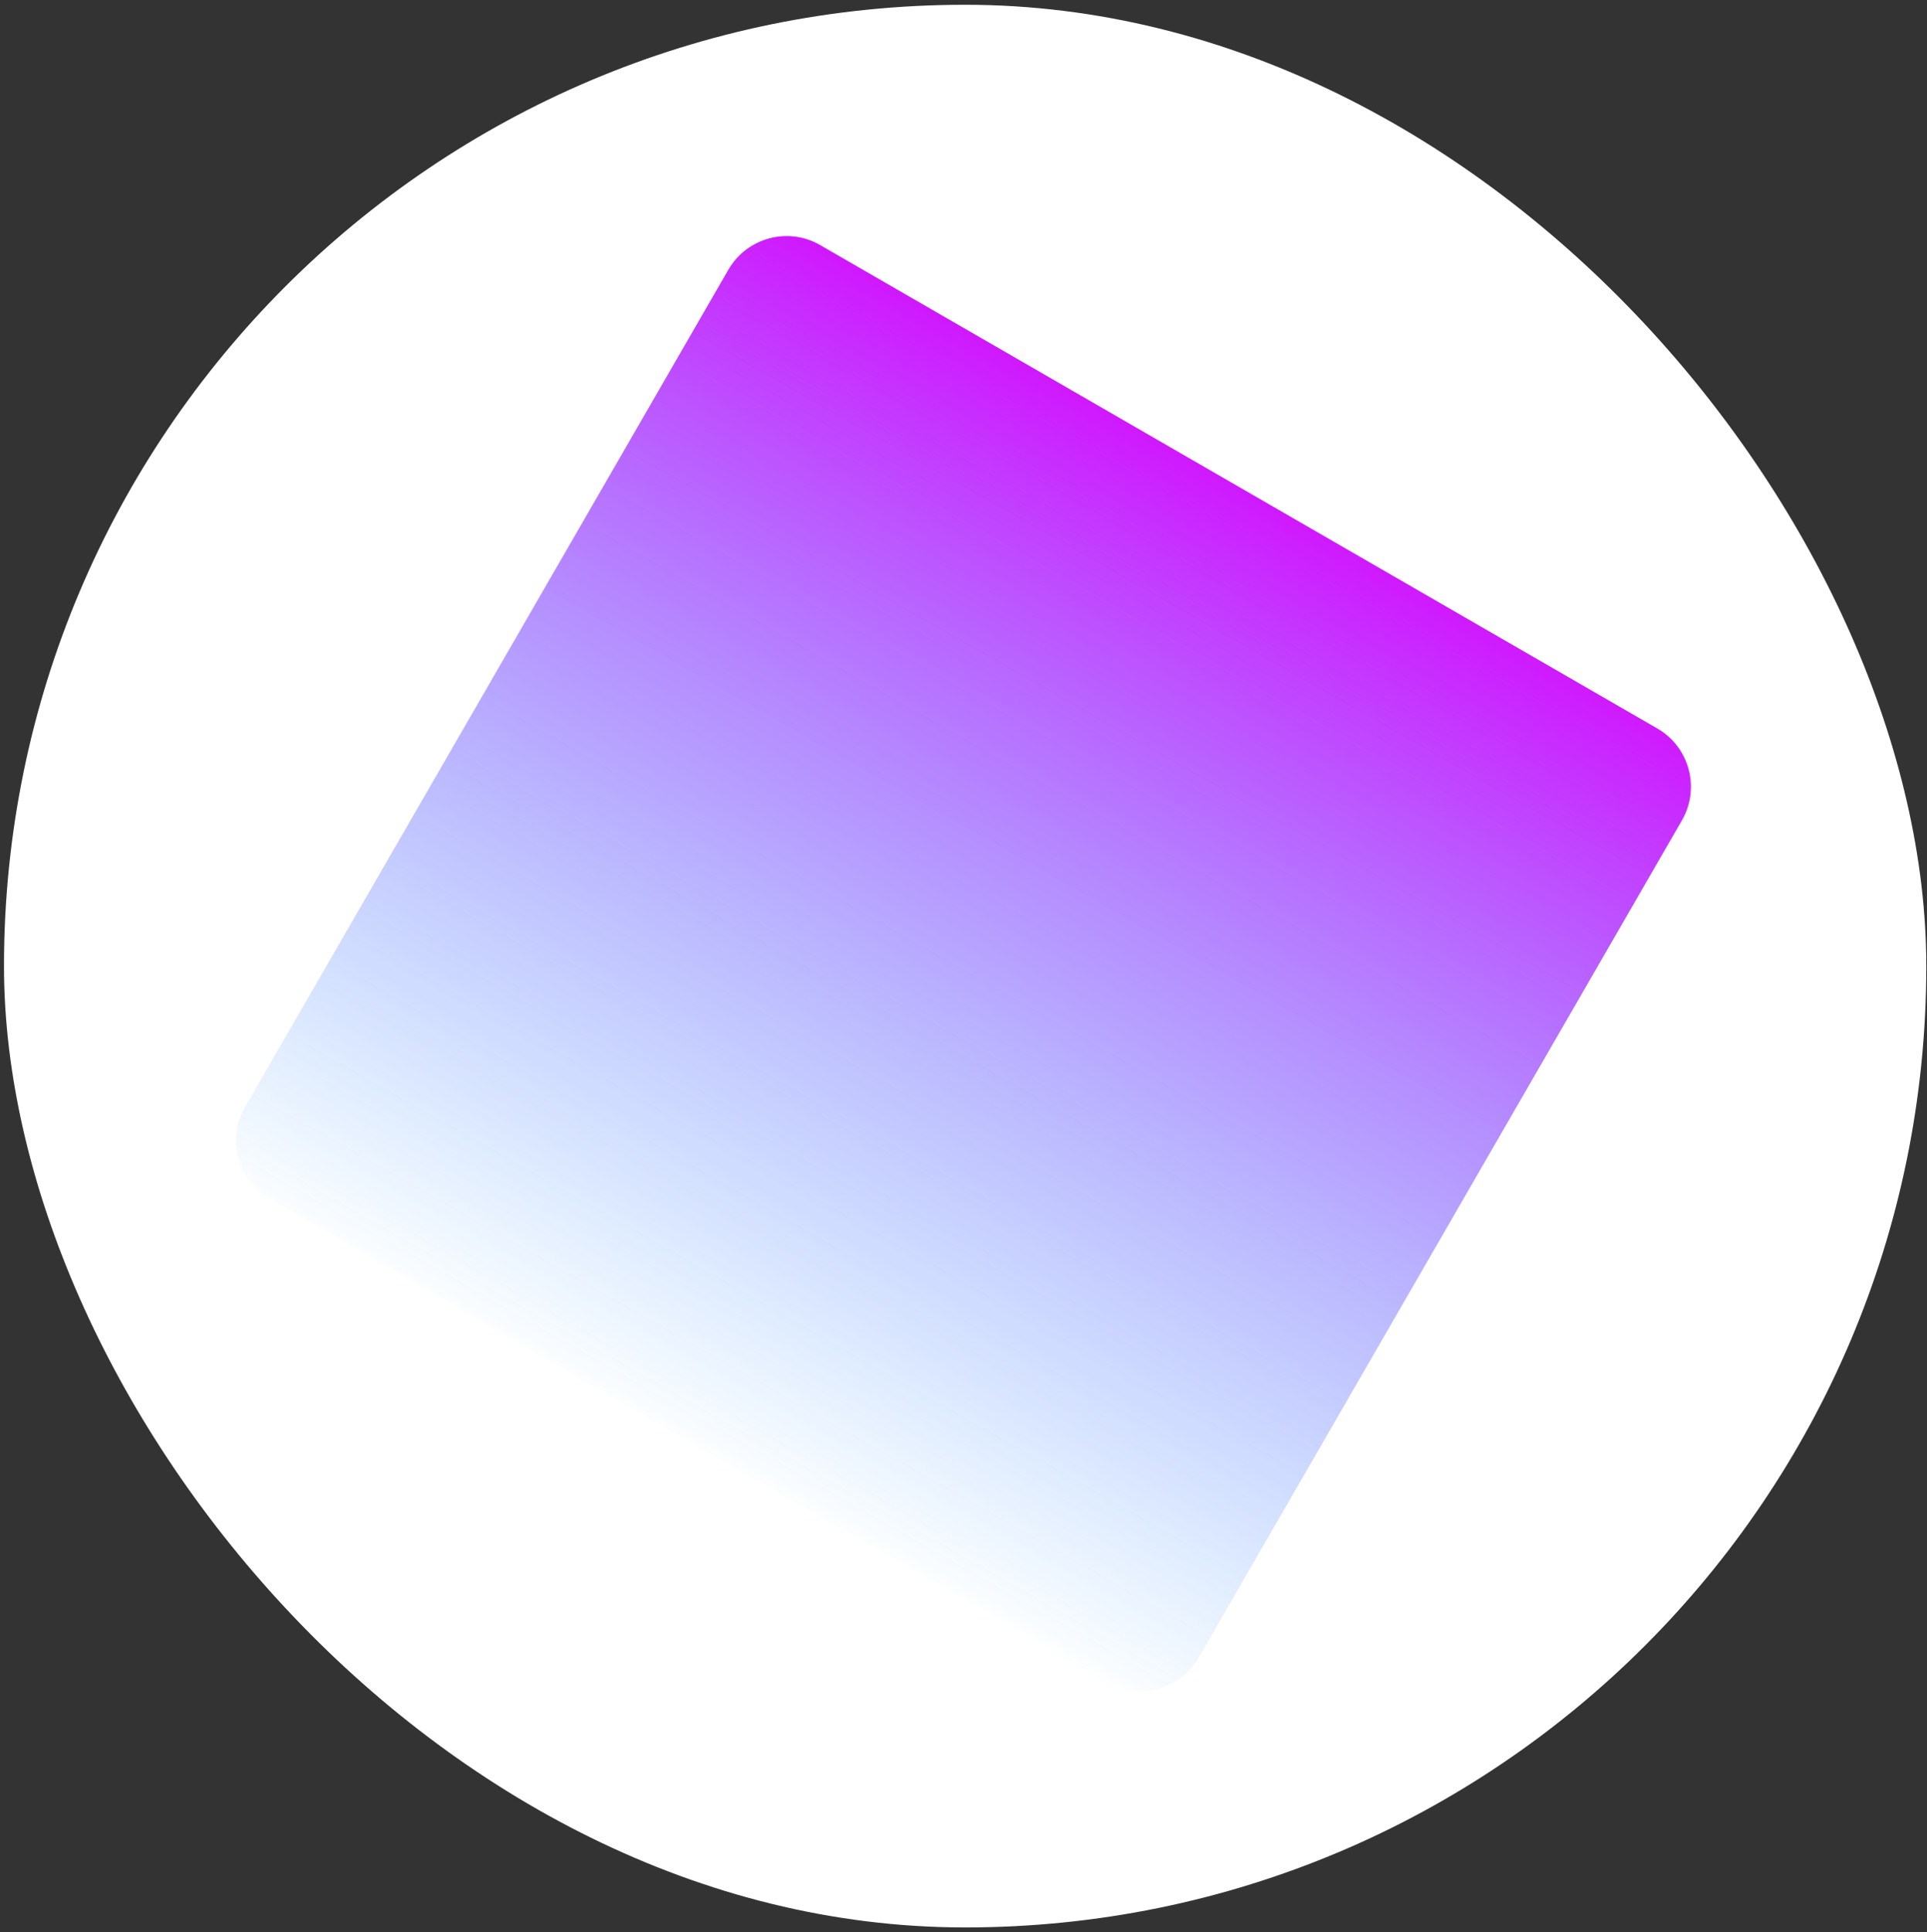 <svg width="401" height="402" viewBox="0 0 401 402" fill="none" xmlns="http://www.w3.org/2000/svg">
<rect x="0" y="0" width="401" height="402" fill="#333333" stroke="none"/>
<rect width="400.021" height="400.021" rx="200.01" transform="matrix(1 0 -2.62526e-06 1 0.832 0.992)" fill="white"/>
<path d="M151.566 56.122C155.432 49.426 163.994 47.132 170.69 50.998L344.876 151.564C351.572 155.43 353.866 163.992 350 170.688L249.434 344.874C245.568 351.57 237.006 353.864 230.31 349.998L56.124 249.432C49.428 245.566 47.134 237.004 51 230.308L151.566 56.122Z" fill="url(#paint0_linear_664_33082)"/>
<defs>
<linearGradient id="paint0_linear_664_33082" x1="286.01" y1="98.854" x2="163.392" y2="315.05" gradientUnits="userSpaceOnUse">
<stop stop-color="#DB00FF"/>
<stop offset="1" stop-color="#0085FF" stop-opacity="0"/>
</linearGradient>
</defs>
</svg>
